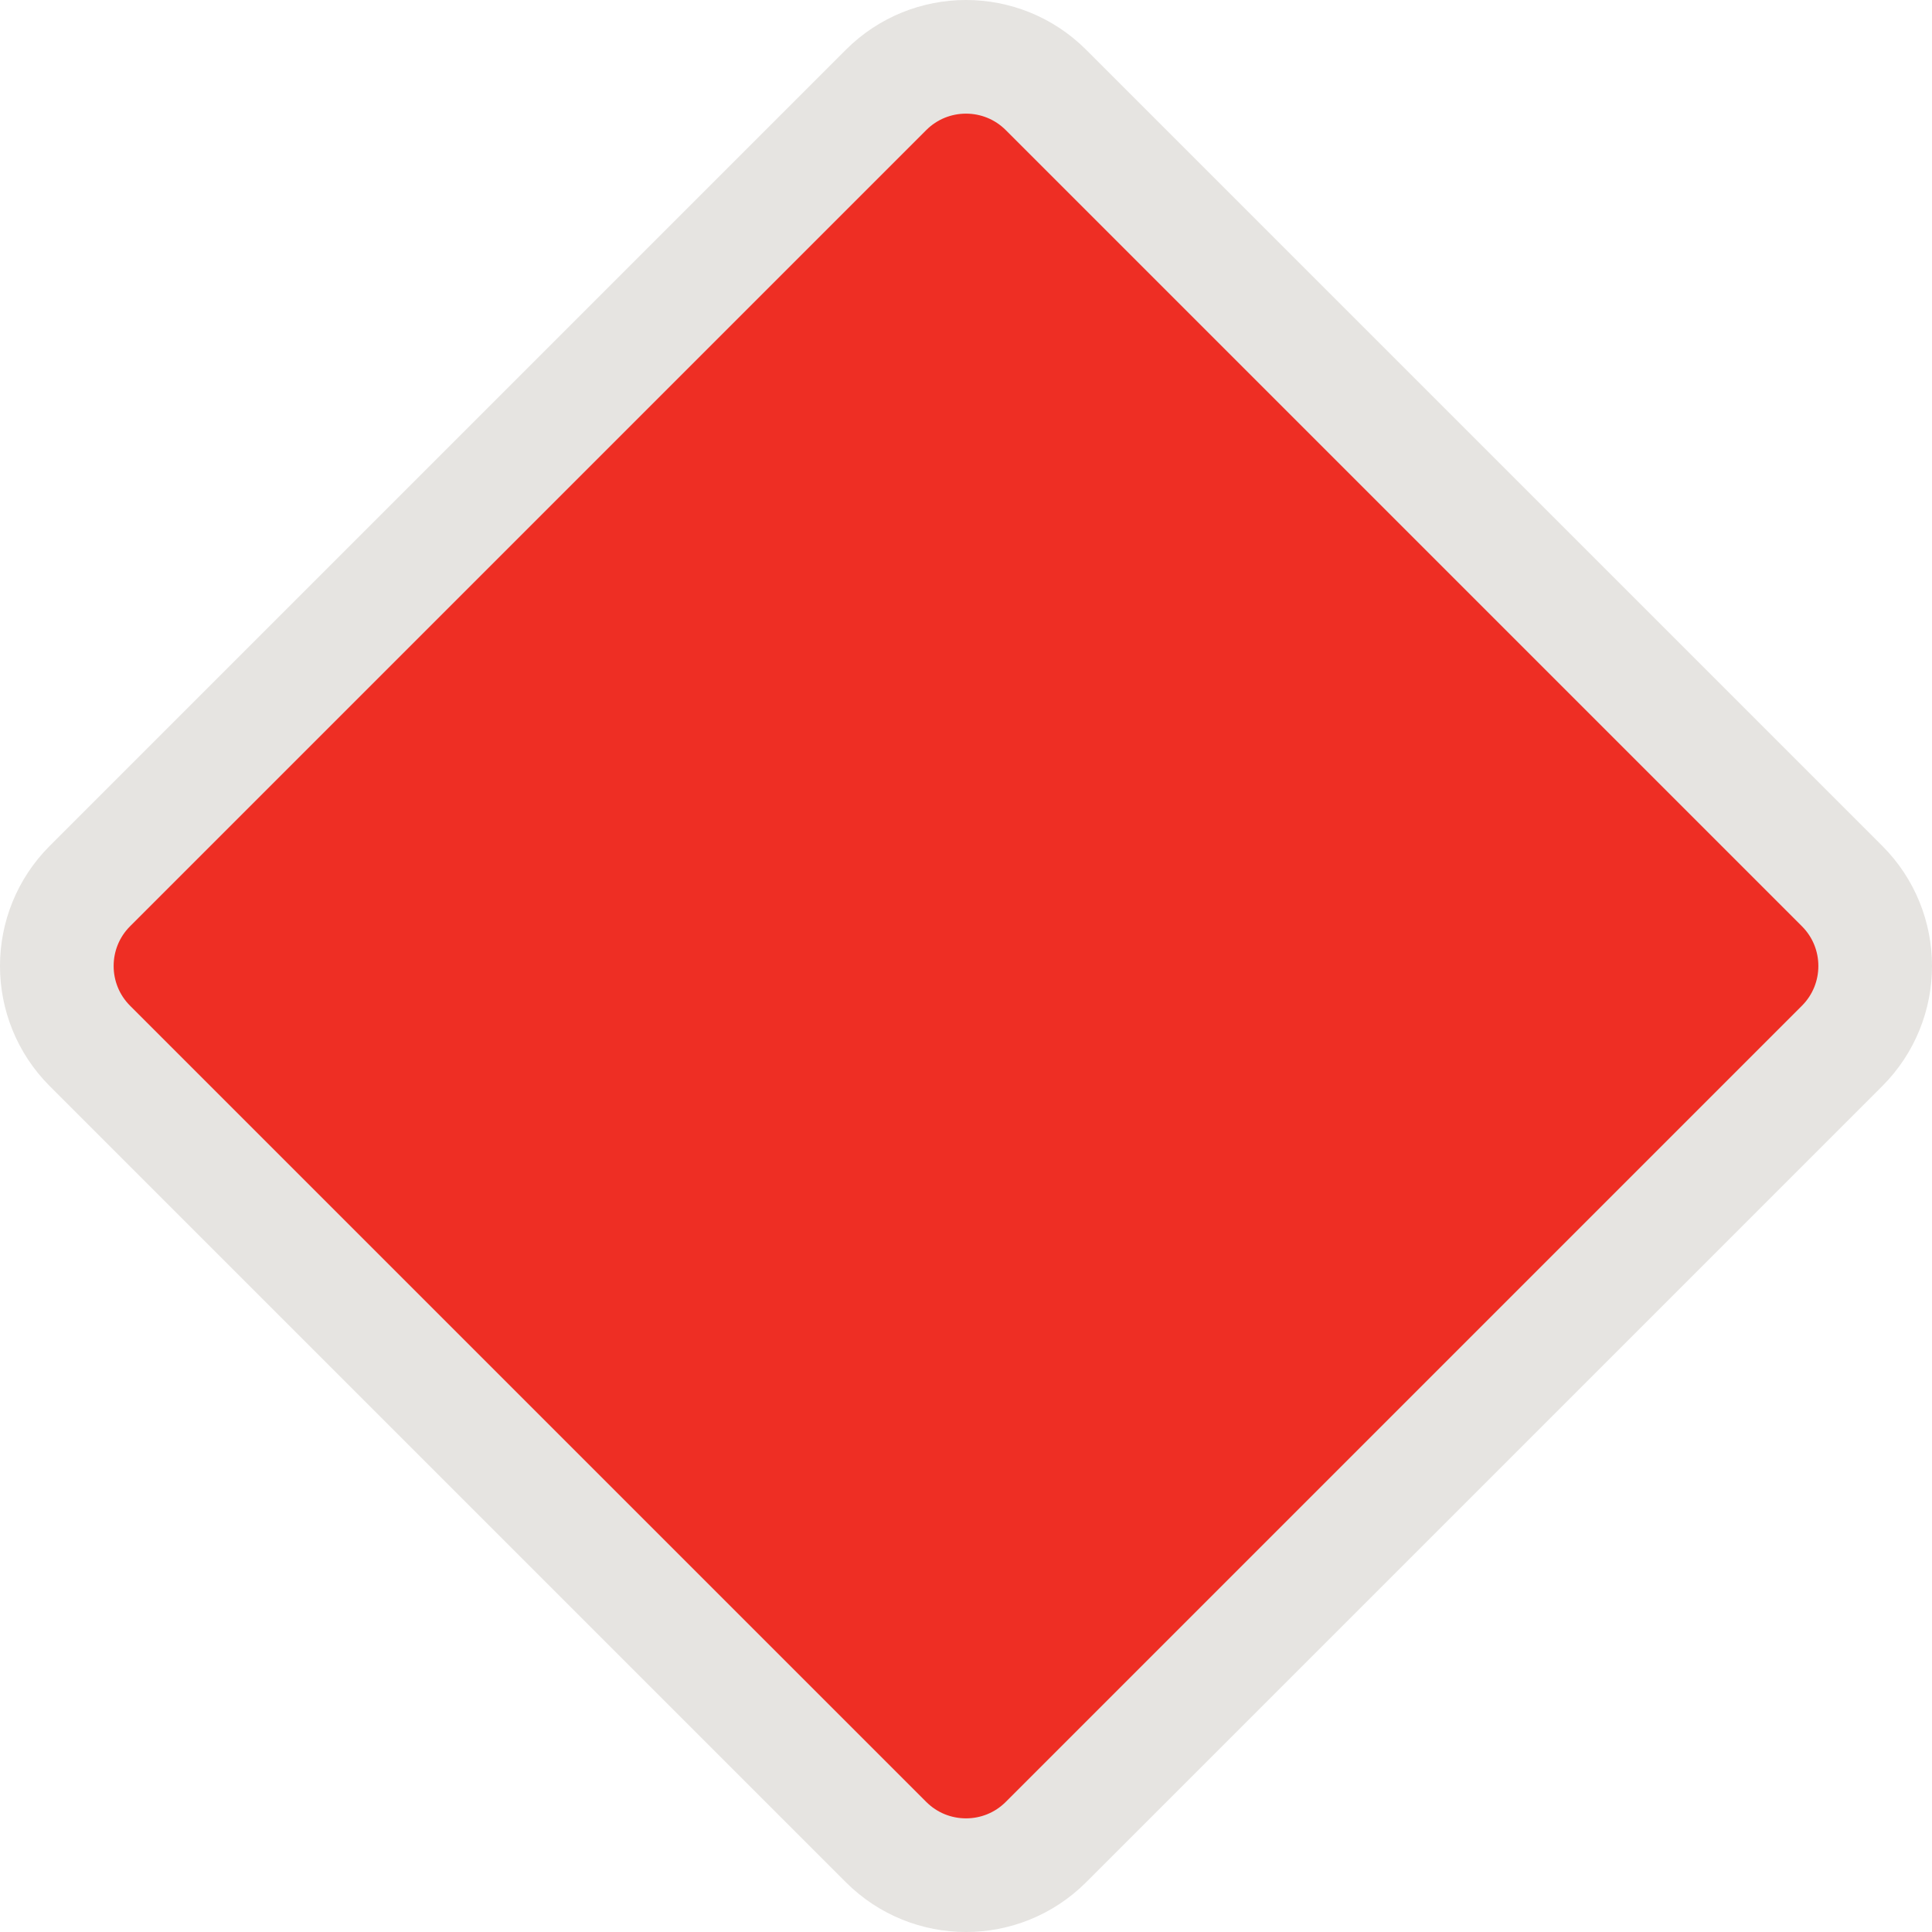 <svg xmlns="http://www.w3.org/2000/svg" viewBox="0 0 68 68" fill="none">
<path d="M3.166 31.185C1.611 32.739 1.611 35.26 3.166 36.815L31.185 64.834C32.74 66.389 35.26 66.389 36.815 64.834L64.834 36.815C66.389 35.26 66.389 32.739 64.834 31.185L36.815 3.166C35.26 1.611 32.74 1.611 31.185 3.166L3.166 31.185Z" fill="#EE2E24" stroke="#E6E4E1" stroke-width="4"/>
</svg>